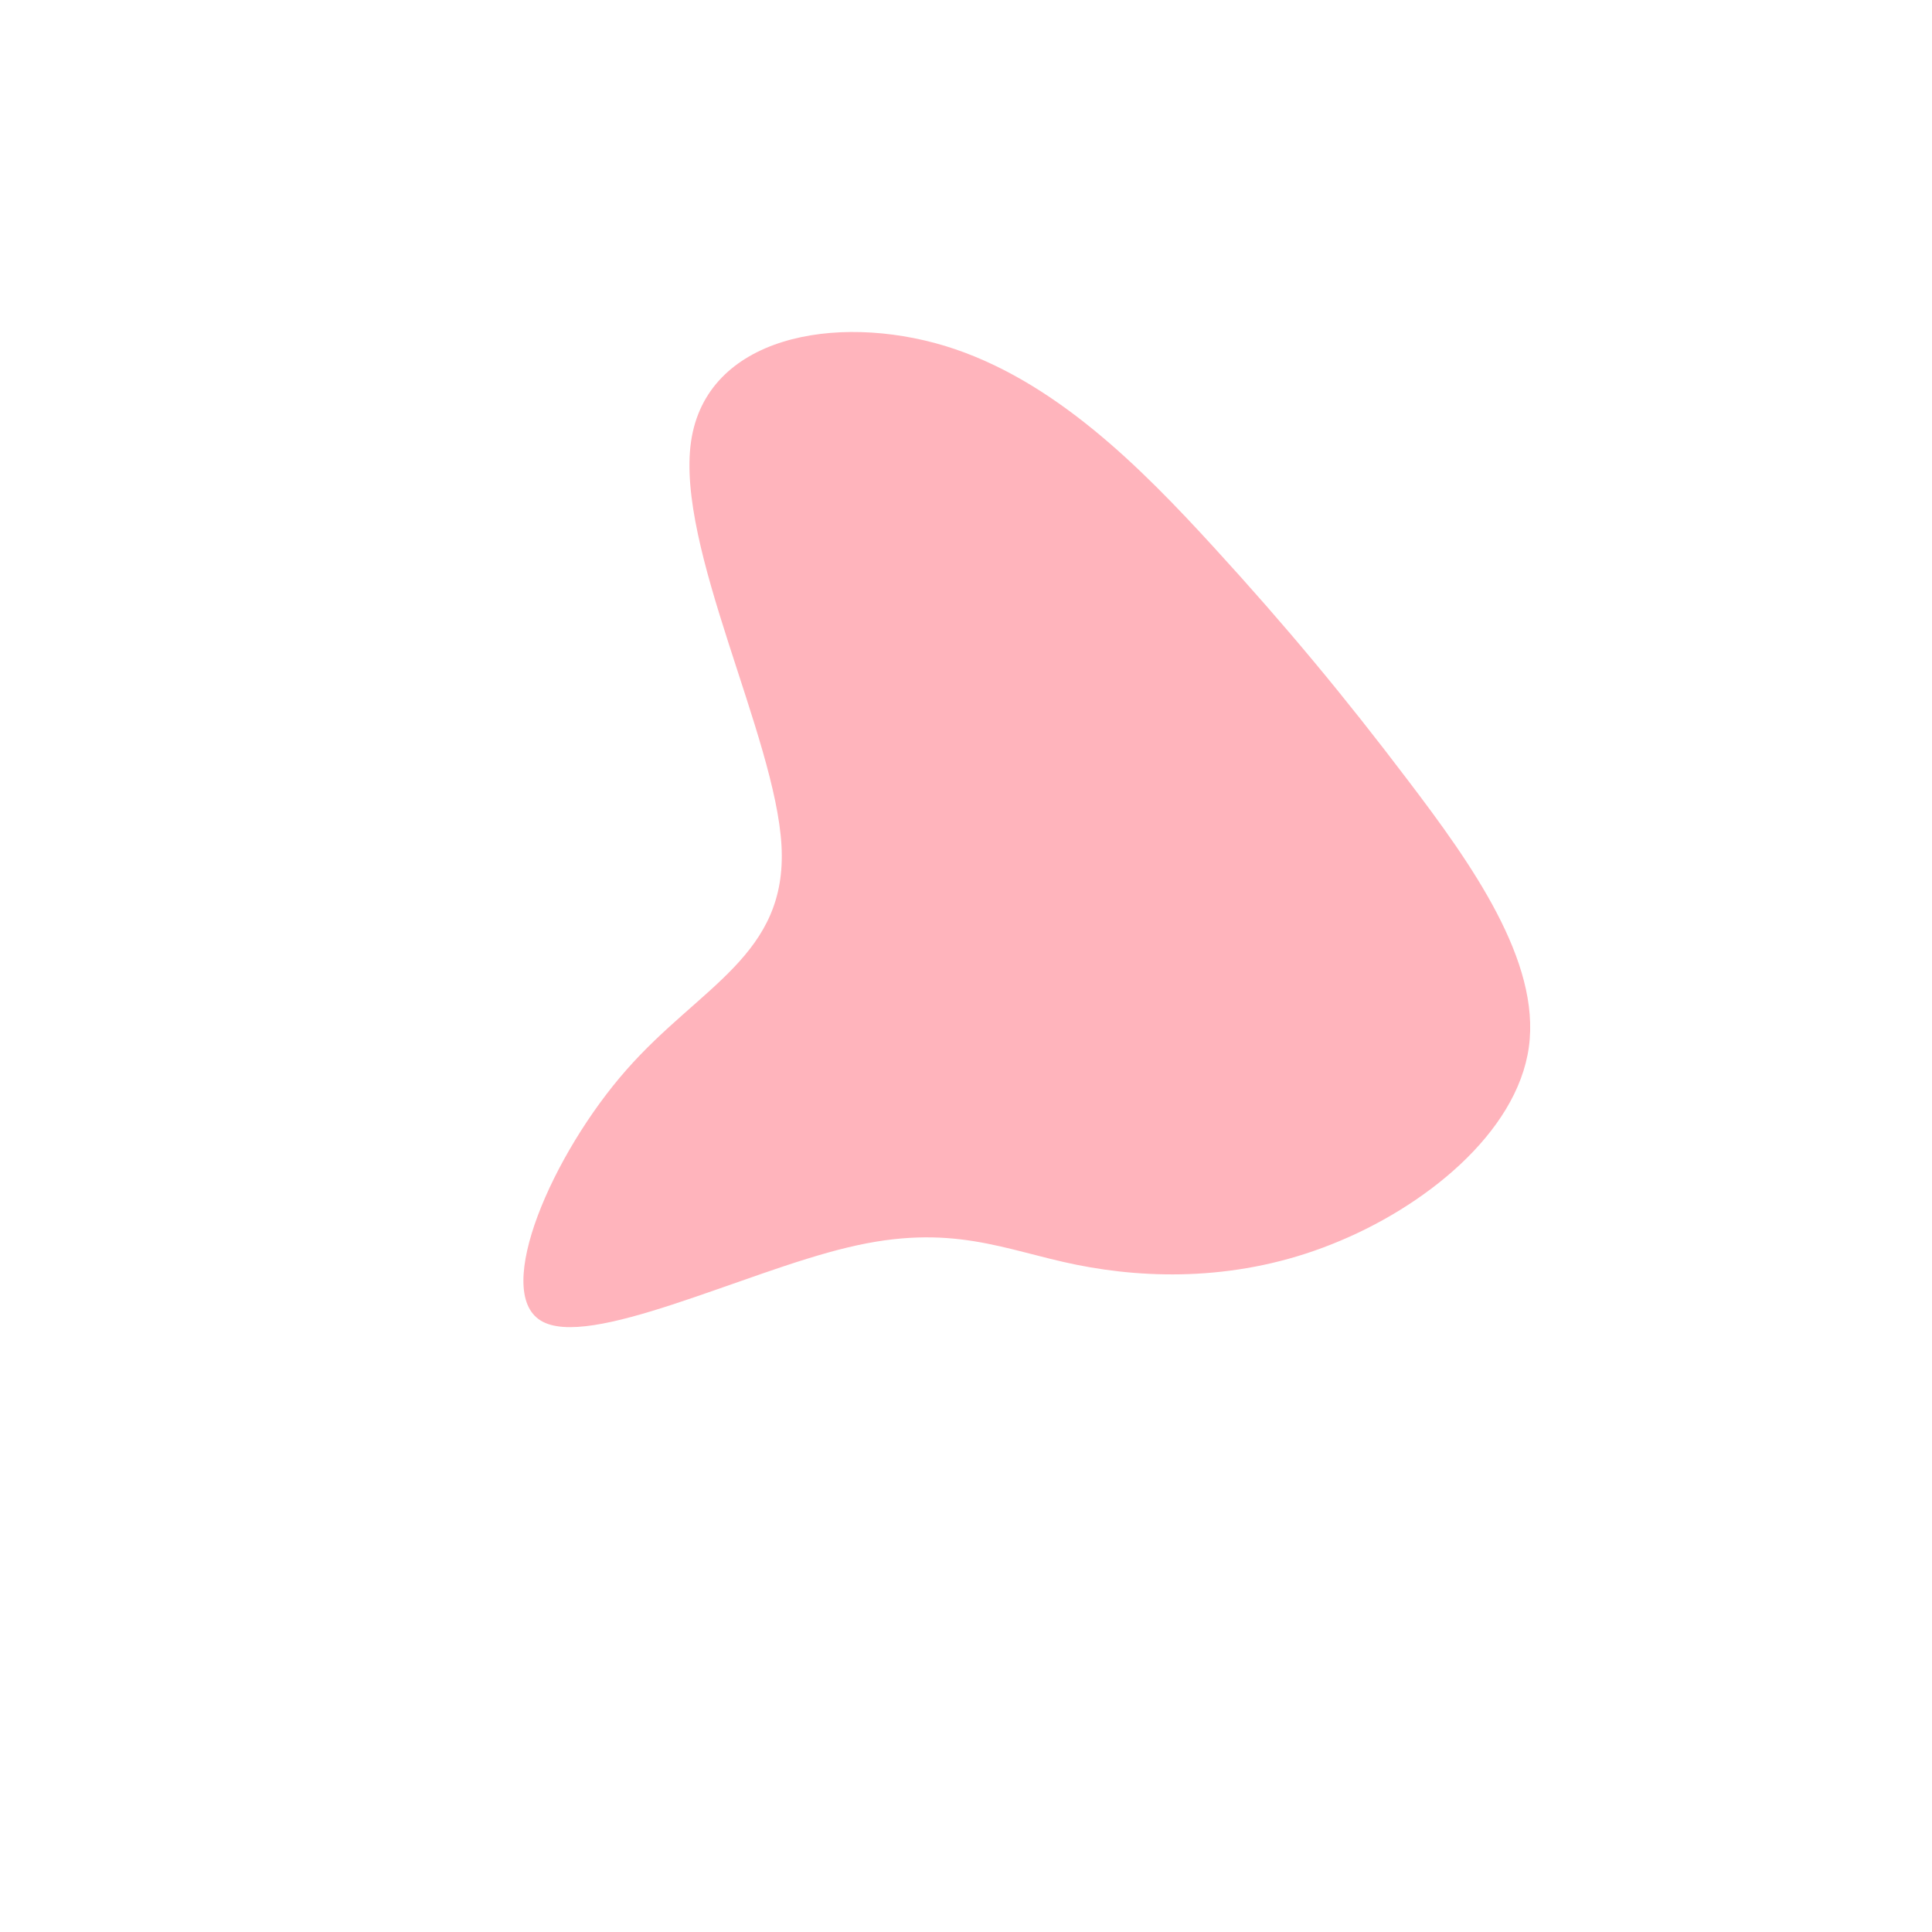 <?xml version="1.0" standalone="no"?>
<svg
  width="600"
  height="600"
  viewBox="0 0 600 600"
  xmlns="http://www.w3.org/2000/svg"
>
  <g transform="translate(300,300)">
    <path d="M77,-130C99.6,-105.3,117.6,-83.6,137.3,-57.6C157,-31.7,178.5,-1.5,174.8,25.2C171.1,51.9,142.2,75.1,113.6,86.4C85.1,97.8,56.8,97.3,34.4,92.8C12,88.3,-4.4,79.6,-36.7,87.4C-69.1,95.1,-117.3,119.3,-132.1,110.1C-147,100.9,-128.4,58.3,-105.5,32.3C-82.6,6.2,-55.4,-3.3,-57.3,-37.4C-59.2,-71.4,-90.1,-129.9,-85.4,-162.8C-80.7,-195.6,-40.4,-202.8,-6.6,-192.6C27.2,-182.3,54.4,-154.7,77,-130Z" fill="#FFB4BC" />
  </g>
</svg>
  
